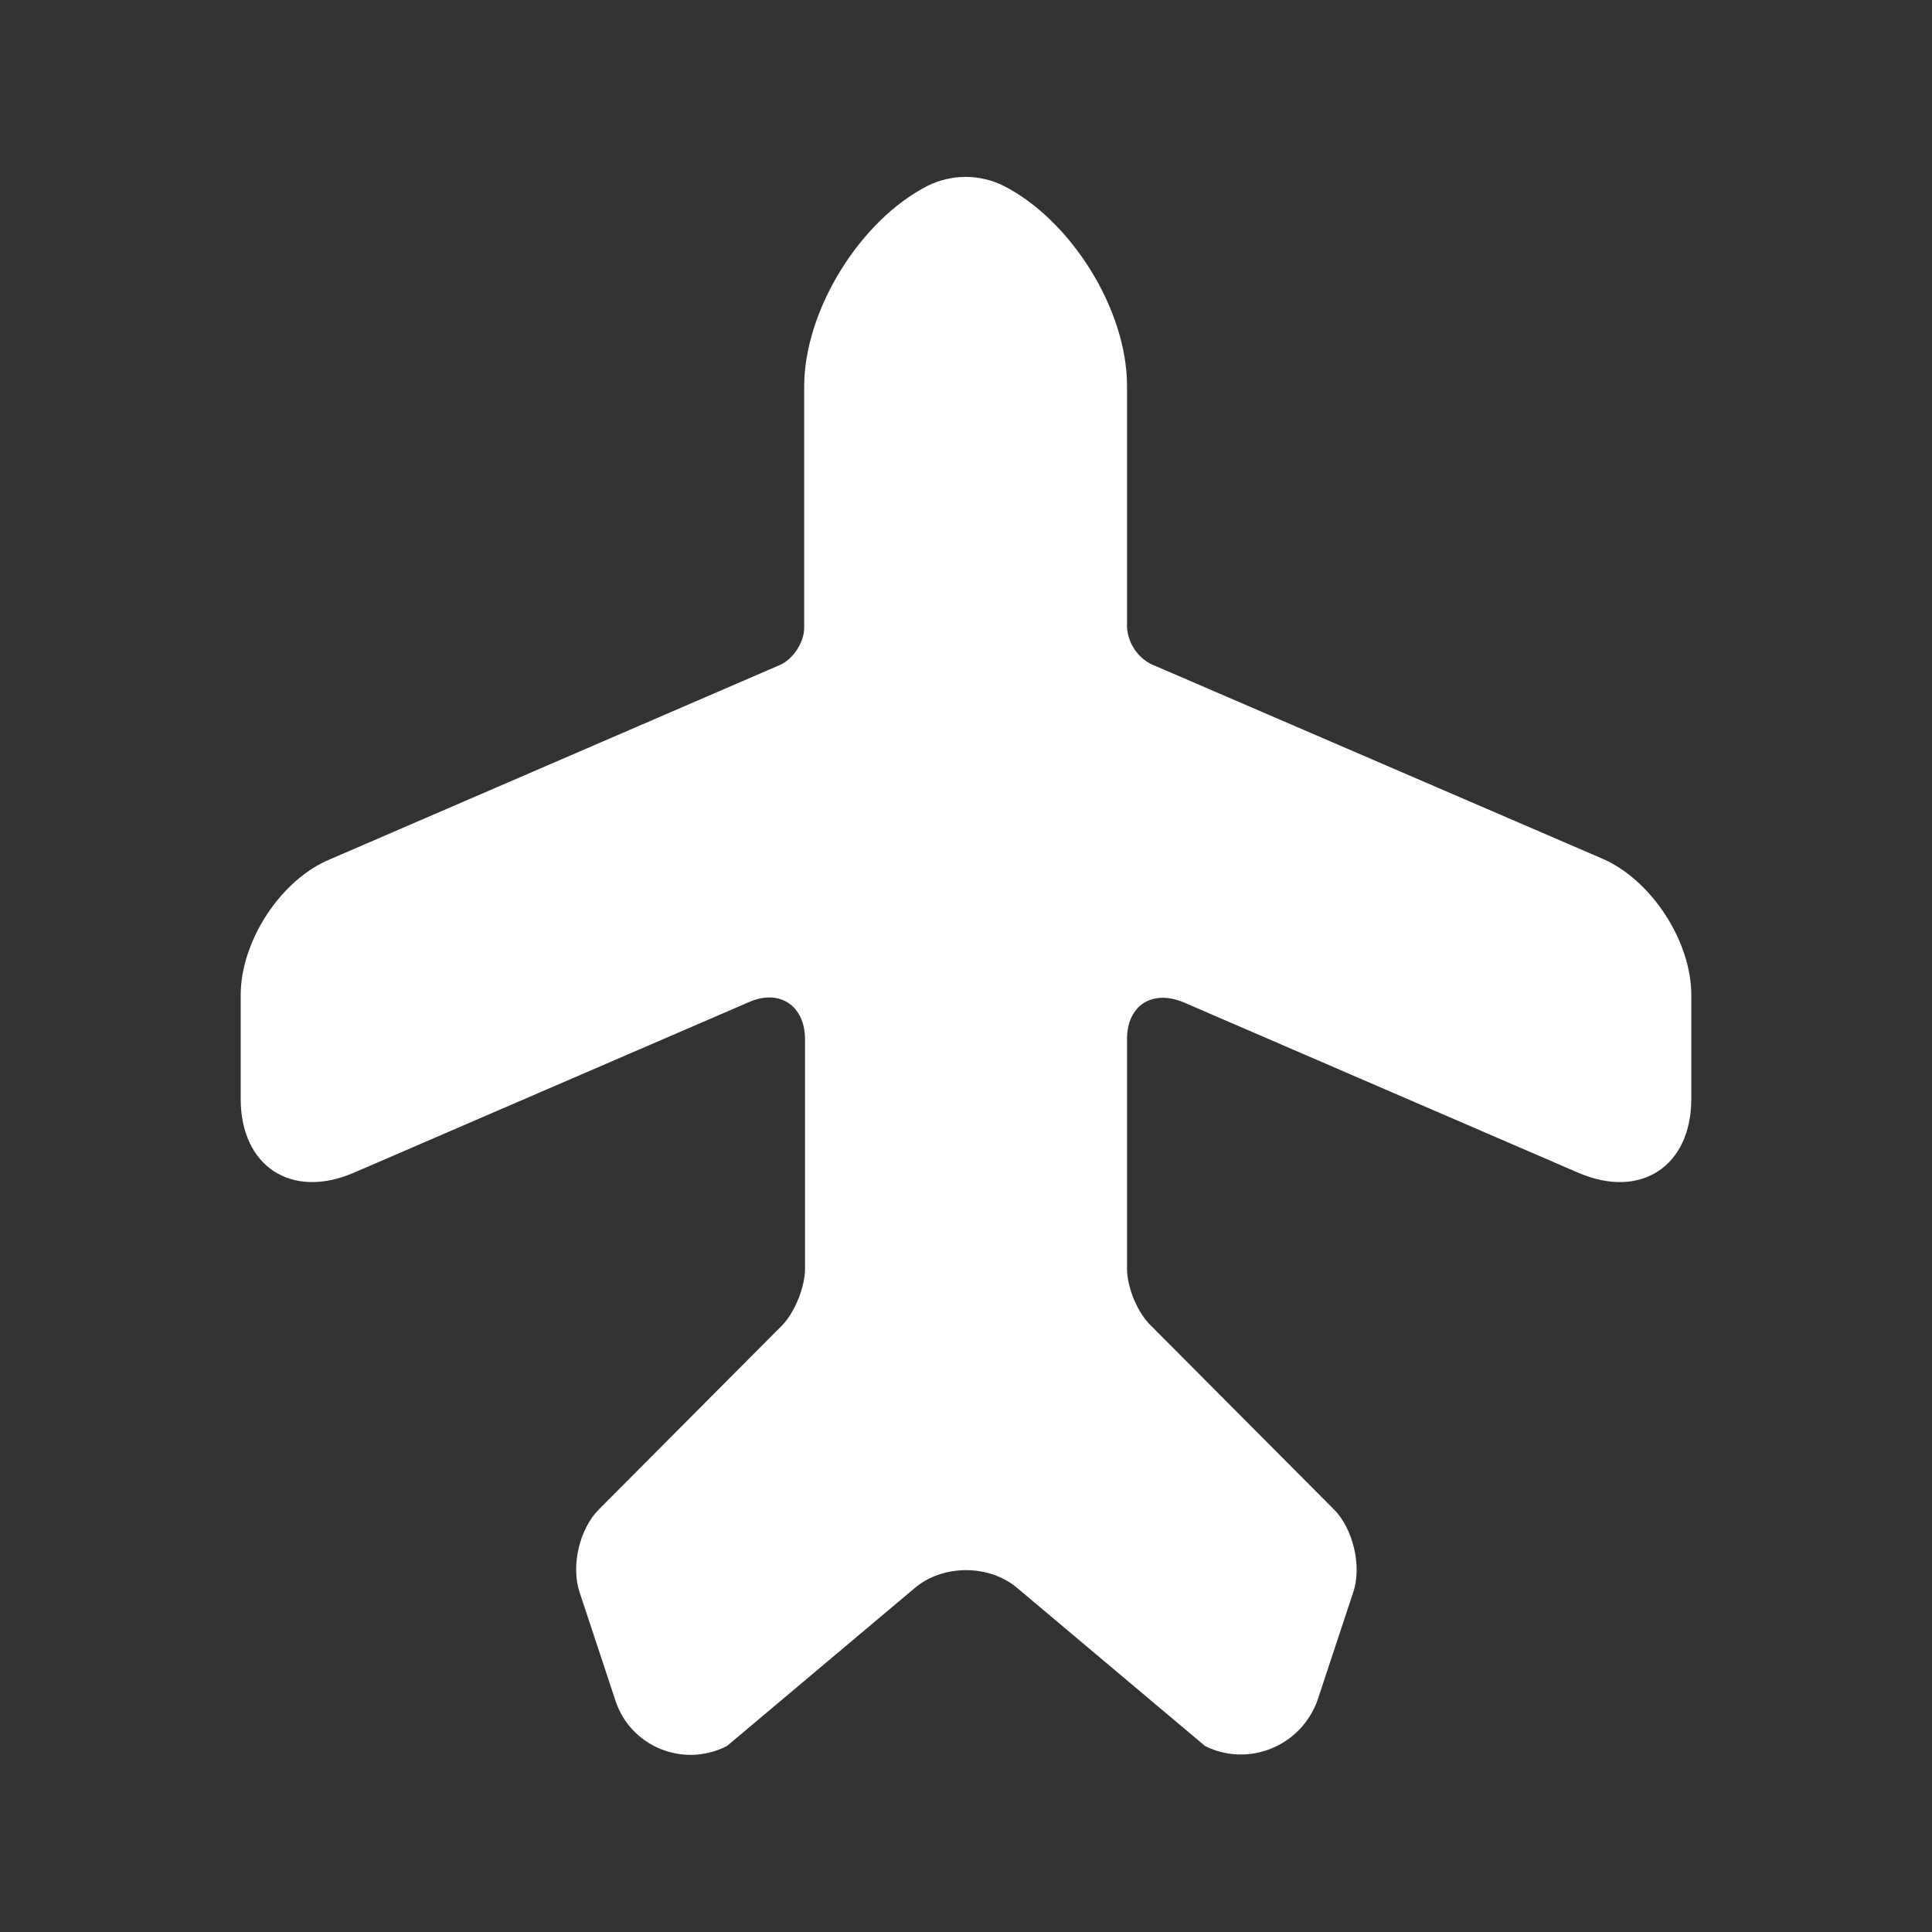 <svg width="65" height="65" viewBox="0 0 65 65" fill="none" xmlns="http://www.w3.org/2000/svg">
<rect x="0" y="0" width="65" height="65" fill="#333333" stroke="none"/>
<path d="M24.456 58.744L30.767 53.435C31.715 52.623 33.286 52.623 34.234 53.435L40.544 58.744C42.007 59.475 43.794 58.744 44.336 57.173L45.527 53.571C45.825 52.704 45.527 51.431 44.877 50.781L38.729 44.606C38.269 44.173 37.917 43.306 37.917 42.683V34.965C37.917 33.827 38.757 33.285 39.813 33.719L53.111 39.461C55.196 40.354 56.902 39.244 56.902 36.969V33.475C56.902 31.66 55.548 29.575 53.869 28.871L38.729 22.344C38.497 22.225 38.3 22.047 38.158 21.829C38.015 21.61 37.932 21.358 37.917 21.098V12.973C37.917 10.427 36.048 7.421 33.773 6.256C32.961 5.85 32.013 5.85 31.2 6.256C28.925 7.421 27.056 10.454 27.056 13V21.125C27.056 21.613 26.677 22.181 26.244 22.371L11.132 28.898C9.452 29.575 8.098 31.66 8.098 33.475V36.969C8.098 39.244 9.804 40.354 11.89 39.461L25.188 33.719C26.217 33.258 27.084 33.827 27.084 34.965V42.683C27.084 43.306 26.732 44.173 26.298 44.606L20.15 50.781C19.5 51.431 19.202 52.677 19.5 53.571L20.692 57.173C21.179 58.744 22.967 59.502 24.456 58.744Z" fill="white"/>
</svg>
